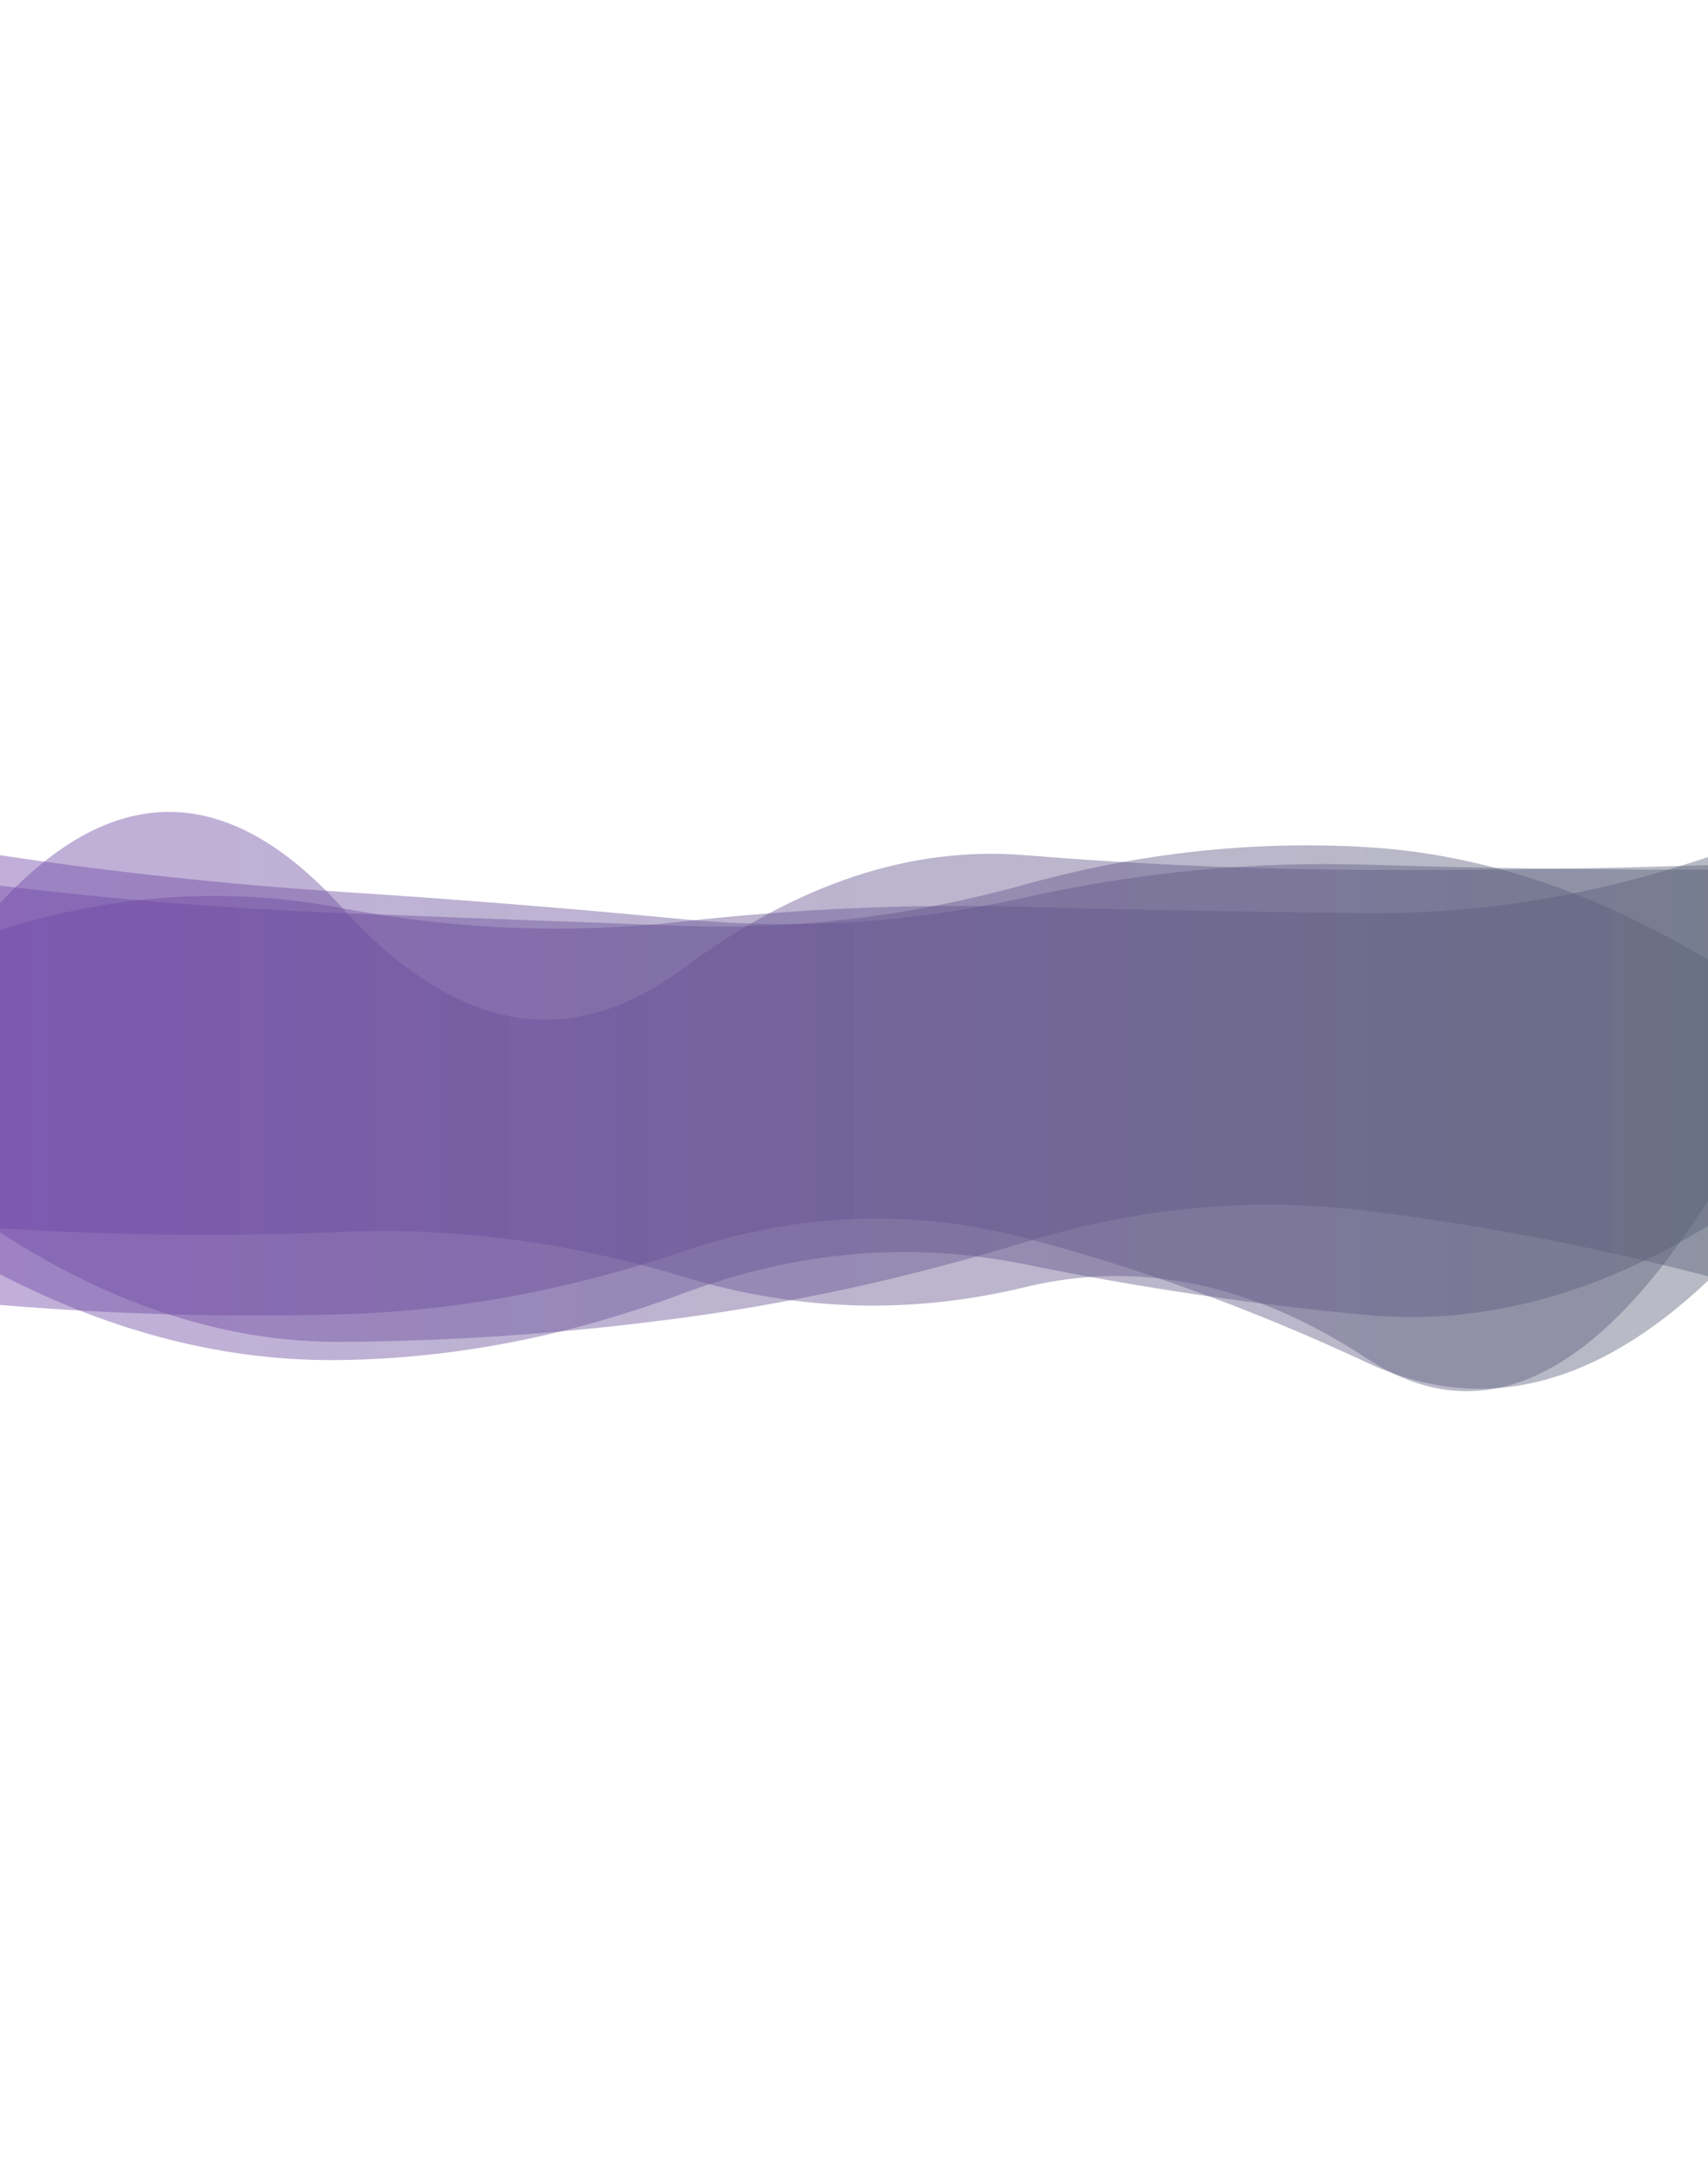 <?xml version="1.0" encoding="utf-8"?>
<svg xmlns="http://www.w3.org/2000/svg" xmlns:xlink="http://www.w3.org/1999/xlink" style="margin: auto; background: rgb(241, 242, 243); display: block; z-index: 1; position: relative; shape-rendering: auto;" width="1524" height="1937" preserveAspectRatio="xMidYMid" viewBox="0 0 1524 1937">
<g transform=""><linearGradient id="lg-0.6590519274487807" x1="0" x2="1" y1="0" y2="0">
  <stop stop-color="#6f46a7" offset="0"></stop>
  <stop stop-color="#595f77" offset="1"></stop>
</linearGradient><path d="M 0 0 M 0 1136.69 Q 152.4 1215.63 304.8 1213.26 T 609.6 1153.83 T 914.4 1127.84 T 1219.2 1173.02 T 1524 1093.46 L 1524 764.538 Q 1371.6 816.092 1219.2 814.592 T 914.4 808.972 T 609.6 822.044 T 304.8 810.106 T 0 829.814 Z" fill="url(#lg-0.6590519274487807)" opacity="0.43">
  <animate attributeName="d" dur="20s" repeatCount="indefinite" keyTimes="0;0.333;0.667;1" calcmod="spline" keySplines="0.2 0 0.2 1;0.2 0 0.2 1;0.2 0 0.2 1" begin="0s" values="M0 0M 0 1076.643Q 152.4 1200.742 304.8 1196.363T 609.6 1070.623T 914.4 1162.986T 1219.2 1188.788T 1524 1048.616L 1524 771.215Q 1371.6 800.266 1219.2 798.753T 914.4 746.84T 609.6 846.381T 304.8 777.141T 0 827.725Z;M0 0M 0 1181.883Q 152.4 1226.845 304.8 1225.986T 609.6 1216.452T 914.4 1101.381T 1219.2 1161.154T 1524 1127.211L 1524 759.512Q 1371.6 828.004 1219.2 826.513T 914.4 855.738T 609.6 803.726T 304.8 834.918T 0 831.385Z;M0 0M 0 1077.988Q 152.4 1121.917 304.8 1112.781T 609.6 1069.37T 914.4 1143.156T 1219.2 1173.426T 1524 1190.55L 1524 848.703Q 1371.6 846.502 1219.2 840.39T 914.4 835.568T 609.6 763.177T 304.8 829.335T 0 799.767Z;M0 0M 0 1076.643Q 152.4 1200.742 304.8 1196.363T 609.6 1070.623T 914.4 1162.986T 1219.2 1188.788T 1524 1048.616L 1524 771.215Q 1371.6 800.266 1219.2 798.753T 914.4 746.84T 609.6 846.381T 304.8 777.141T 0 827.725Z"></animate>
</path><path d="M 0 0 M 0 1164.11 Q 152.4 1176.73 304.8 1172.45 T 609.6 1116.34 T 914.4 1104.33 T 1219.2 1215.32 T 1524 1142.5 L 1524 775.845 Q 1371.6 775.987 1219.2 771.382 T 914.4 800.673 T 609.6 820.019 T 304.8 795.595 T 0 762.91 Z" fill="url(#lg-0.6590519274487807)" opacity="0.43">
  <animate attributeName="d" dur="20s" repeatCount="indefinite" keyTimes="0;0.333;0.667;1" calcmod="spline" keySplines="0.2 0 0.2 1;0.2 0 0.2 1;0.2 0 0.2 1" begin="-5s" values="M0 0M 0 1144.874Q 152.4 1106.262 304.8 1096.354T 609.6 1118.217T 914.4 1219.992T 1219.2 1050.071T 1524 1127.064L 1524 727.033Q 1371.6 865.353 1219.2 856.513T 914.4 760.429T 609.6 801.458T 304.8 869.691T 0 820.341Z;M0 0M 0 1186.035Q 152.4 1169.914 304.8 1166.89T 609.6 1083.477T 914.4 1102.266T 1219.2 1222.768T 1524 1146.145L 1524 757.679Q 1371.6 748.759 1219.2 743.097T 914.4 834.385T 609.6 830.401T 304.8 787.792T 0 755.84Z;M0 0M 0 1117.59Q 152.4 1191.177 304.8 1184.255T 609.6 1186.054T 914.4 1108.698T 1219.2 1199.532T 1524 1134.766L 1524 814.387Q 1371.6 833.758 1219.2 831.394T 914.4 729.147T 609.6 797.99T 304.8 812.15T 0 777.91Z;M0 0M 0 1144.874Q 152.4 1106.262 304.8 1096.354T 609.6 1118.217T 914.4 1219.992T 1219.2 1050.071T 1524 1127.064L 1524 727.033Q 1371.6 865.353 1219.2 856.513T 914.4 760.429T 609.6 801.458T 304.8 869.691T 0 820.341Z"></animate>
</path><path d="M 0 0 M 0 1095.71 Q 152.4 1105.39 304.8 1099.03 T 609.6 1138.96 T 914.4 1148.28 T 1219.2 1211.58 T 1524 1070.87 L 1524 856.306 Q 1371.6 764.655 1219.2 755.702 T 914.4 789.095 T 609.6 825.961 T 304.8 814.538 T 0 790.068 Z" fill="url(#lg-0.6590519274487807)" opacity="0.43">
  <animate attributeName="d" dur="20s" repeatCount="indefinite" keyTimes="0;0.333;0.667;1" calcmod="spline" keySplines="0.2 0 0.2 1;0.2 0 0.2 1;0.2 0 0.2 1" begin="-10s" values="M0 0M 0 1070.874Q 152.4 1167.669 304.8 1159.278T 609.6 1213.57T 914.4 1184.047T 1219.2 1141.201T 1524 1133.702L 1524 754.87Q 1371.6 745.435 1219.2 739.02T 914.4 853.277T 609.6 868.245T 304.8 792.859T 0 794.316Z;M0 0M 0 1067.463Q 152.4 1144.151 304.8 1135.892T 609.6 1140.64T 914.4 1087.433T 1219.2 1215.837T 1524 1208.966L 1524 855.798Q 1371.6 768.658 1219.2 767.764T 914.4 798.096T 609.6 841.954T 304.8 784.767T 0 749.546Z;M0 0M 0 1097.548Q 152.4 1100.774 304.8 1094.558T 609.6 1133.428T 914.4 1145.627T 1219.2 1216.804T 1524 1066.207L 1524 863.829Q 1371.6 766.081 1219.2 756.94T 914.4 784.335T 609.6 822.824T 304.8 816.146T 0 789.753Z;M0 0M 0 1070.874Q 152.4 1167.669 304.8 1159.278T 609.6 1213.57T 914.4 1184.047T 1219.2 1141.201T 1524 1133.702L 1524 754.87Q 1371.6 745.435 1219.2 739.02T 914.4 853.277T 609.6 868.245T 304.8 792.859T 0 794.316Z"></animate>
</path><path d="M 0 0 M 0 1099.45 Q 152.4 1198.06 304.8 1197.06 T 609.6 1175.47 T 914.4 1108.12 T 1219.2 1080.09 T 1524 1138.53 L 1524 771.731 Q 1371.6 776.714 1219.2 776.008 T 914.4 762.88 T 609.6 863.911 T 304.8 809.239 T 0 805.723 Z" fill="url(#lg-0.6590519274487807)" opacity="0.43">
  <animate attributeName="d" dur="20s" repeatCount="indefinite" keyTimes="0;0.333;0.667;1" calcmod="spline" keySplines="0.2 0 0.2 1;0.2 0 0.2 1;0.2 0 0.2 1" begin="-15s" values="M0 0M 0 1090.582Q 152.4 1214.73 304.8 1214.551T 609.6 1183.919T 914.4 1106.725T 1219.2 1086.561T 1524 1140.185L 1524 761.375Q 1371.6 752.392 1219.2 751.633T 914.4 753.606T 609.6 863.125T 304.8 823.839T 0 825.234Z;M0 0M 0 1078.159Q 152.4 1122.863 304.8 1121.991T 609.6 1108.064T 914.4 1146.178T 1219.2 1135.109T 1524 1172.991L 1524 860.654Q 1371.6 731.212 1219.2 730.374T 914.4 710.189T 609.6 749.799T 304.8 872.324T 0 791.696Z;M0 0M 0 1139.821Q 152.4 1122.214 304.8 1117.481T 609.6 1137.055T 914.4 1114.451T 1219.2 1050.639T 1524 1131.015L 1524 818.846Q 1371.6 887.361 1219.2 886.897T 914.4 805.072T 609.6 867.485T 304.8 742.817T 0 716.965Z;M0 0M 0 1090.582Q 152.4 1214.73 304.8 1214.551T 609.6 1183.919T 914.4 1106.725T 1219.2 1086.561T 1524 1140.185L 1524 761.375Q 1371.6 752.392 1219.2 751.633T 914.4 753.606T 609.6 863.125T 304.8 823.839T 0 825.234Z"></animate>
</path></g>
<style type="text/css">.lded > .content, .lded > .content > .inner { height: 100%; }
.lded > .content > .inner > .viewer { width: 100%; height: 100%; max-width: 100%; overflow: hidden }
.lded > .content > .inner > .panel {
  position: absolute;
  bottom: 50px;
  left: 0;
  right: 0;
  opacity: 0.3;
}
.lded > .content > .inner > .panel:hover { opacity: 1; }
.lded > .content > .inner > .ctrl {
  position: absolute;
  bottom: 13px;
  left: 0;
  right: 0;
  margin: auto;
}
.lded > .content > .inner > .ctrl:hover {
  z-index: 10;
}
#editor > .inner > .title {
  position: absolute;
  bottom: 195px;
  left: 0;
  right: 0;
  z-index: 11;
}
#editor > .inner > .title > a:first-child {
  margin-left: 0!important;
#editor .lded .viewer { border-radius: 0 }</style></svg>